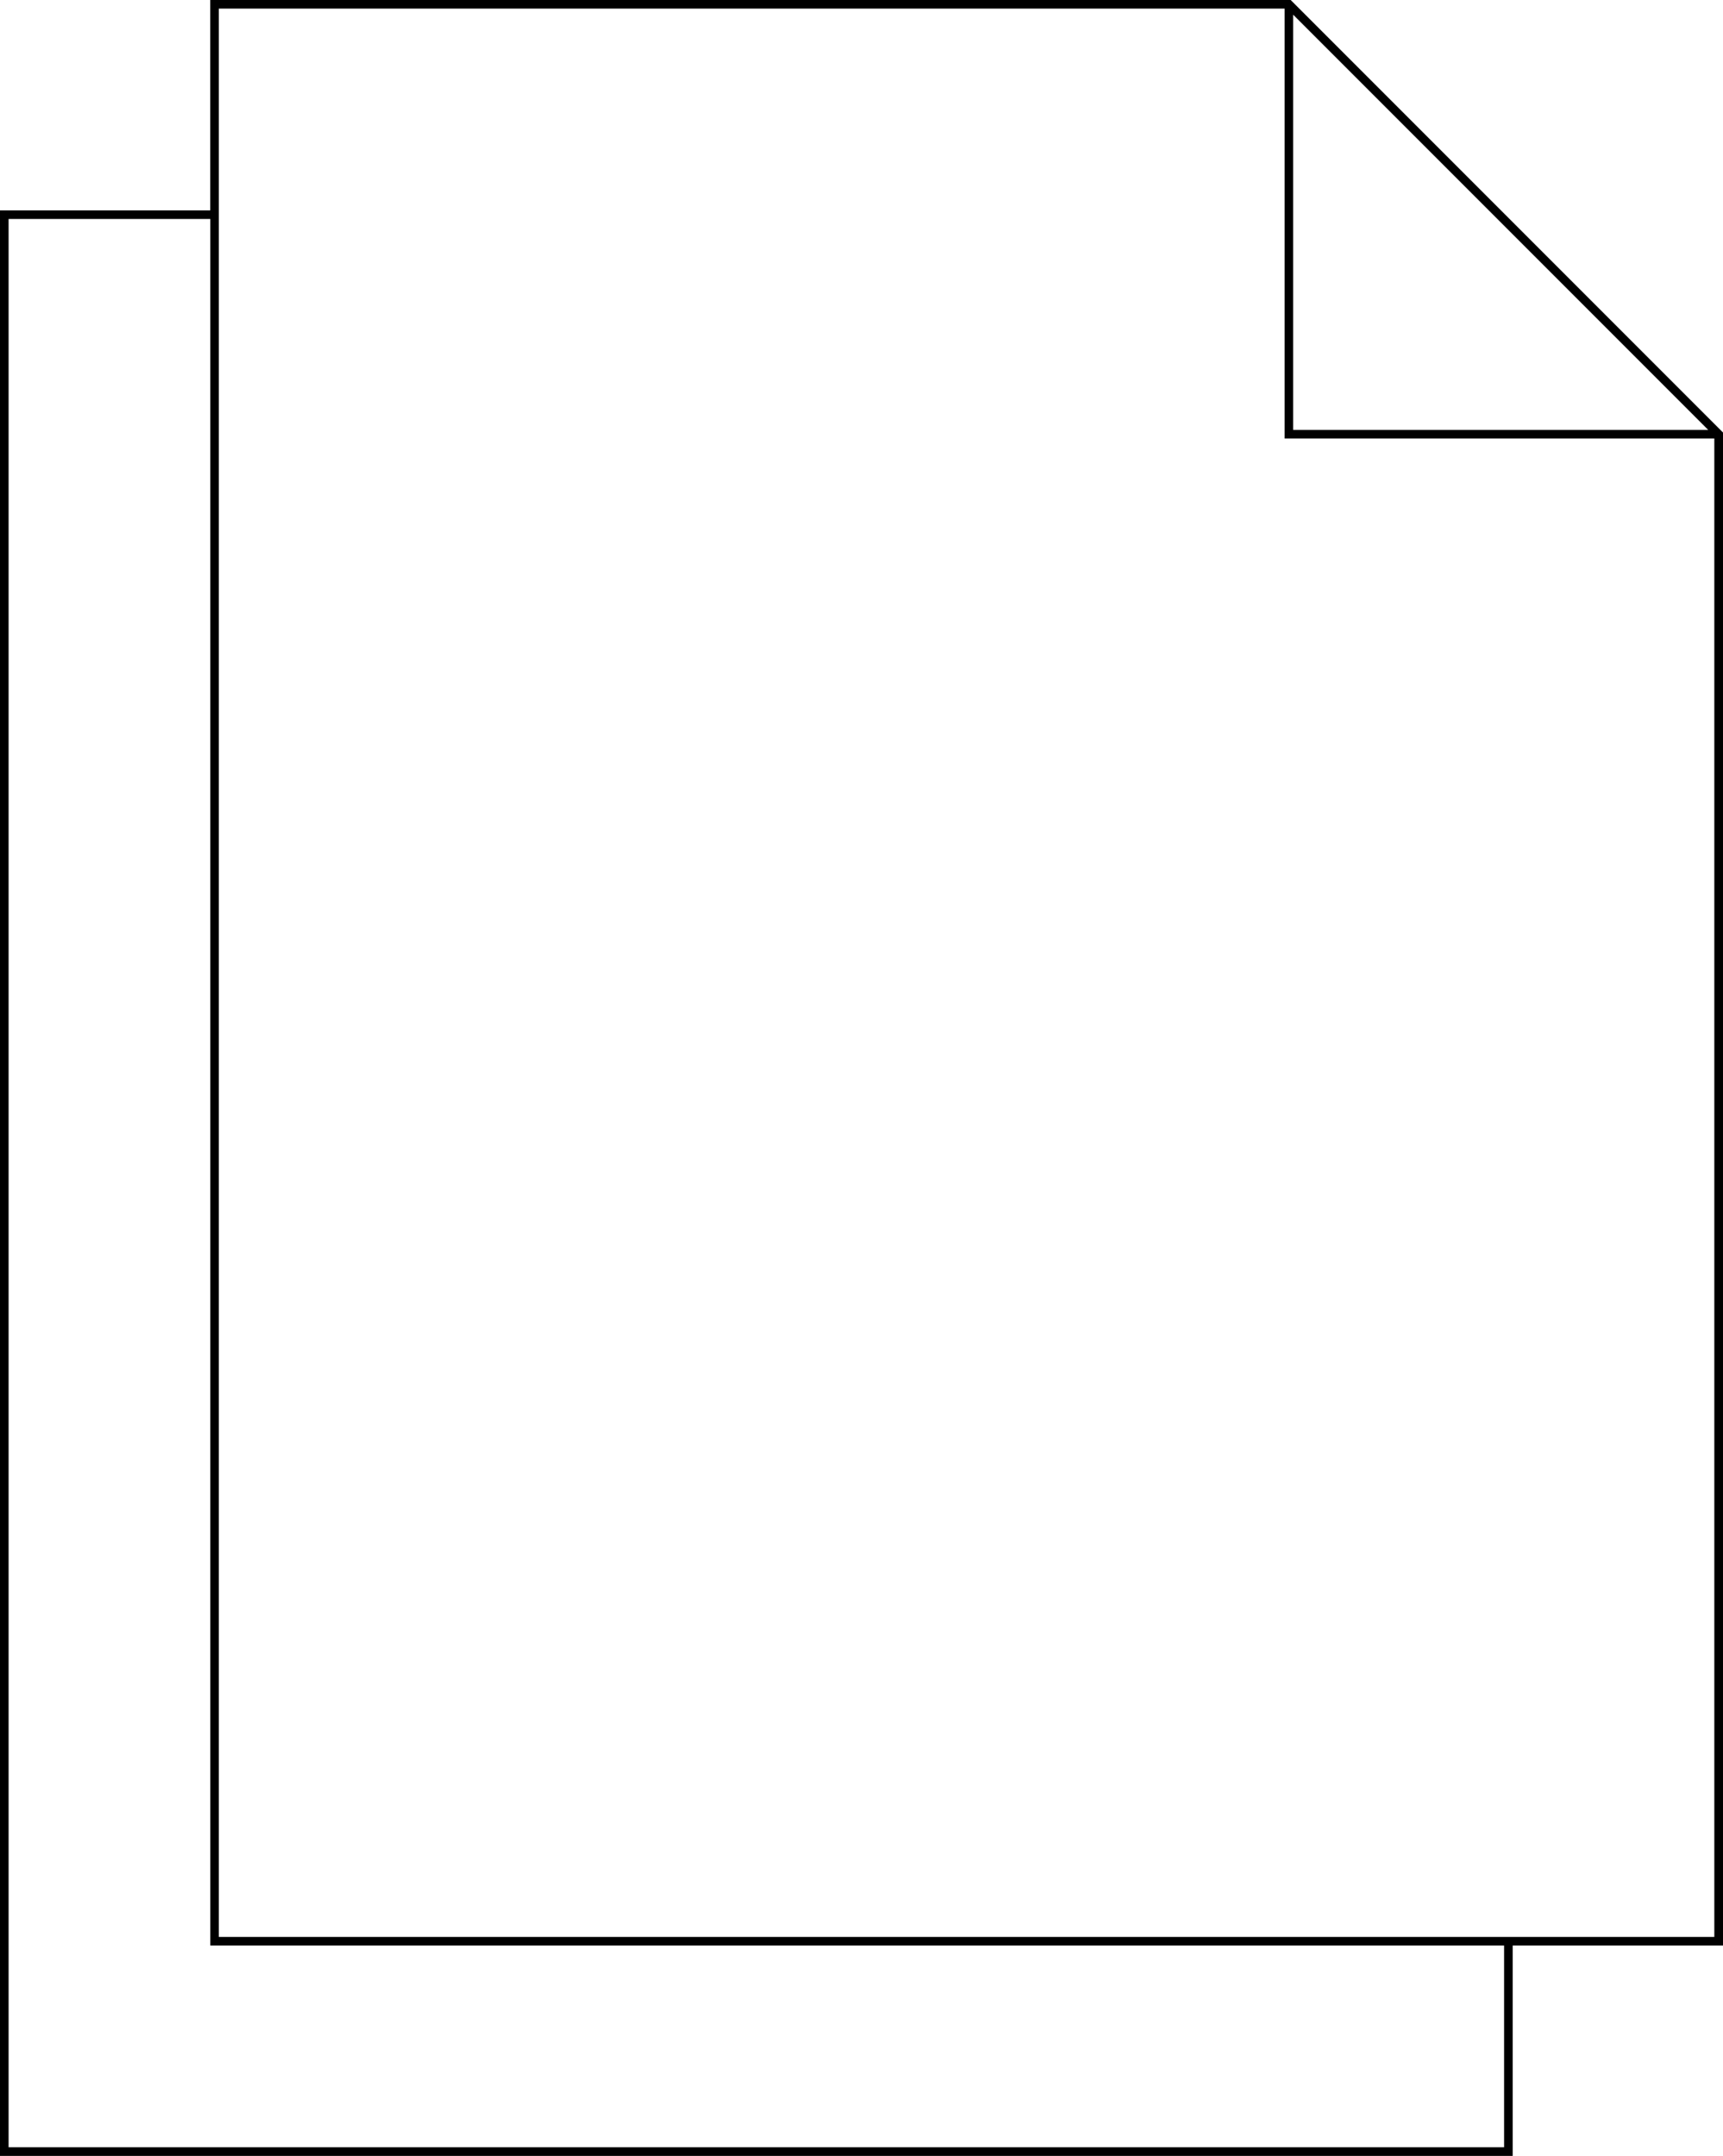 <?xml version="1.0" encoding="utf-8"?>
<!-- Generator: Adobe Illustrator 23.0.5, SVG Export Plug-In . SVG Version: 6.00 Build 0)  -->
<svg version="1.1" id="Capa_1" xmlns="http://www.w3.org/2000/svg" xmlns:xlink="http://www.w3.org/1999/xlink" x="0px" y="0px"
	 viewBox="0 0 200.47 250.74" style="enable-background:new 0 0 200.47 250.74;" xml:space="preserve">
<g>
	<path d="M200.46,50.29L150.17,0H24.46v24.47H0v226.27h176v-24.47h24.47V50.29H200.46z M25.46,225.27V1h124v50h50v174.27H25.46z
		 M150.46,1.71L198.75,50h-48.29L150.46,1.71L150.46,1.71z M175,249.73H1V25.47h23.47v200.8H175V249.73z"/>
</g>
</svg>
